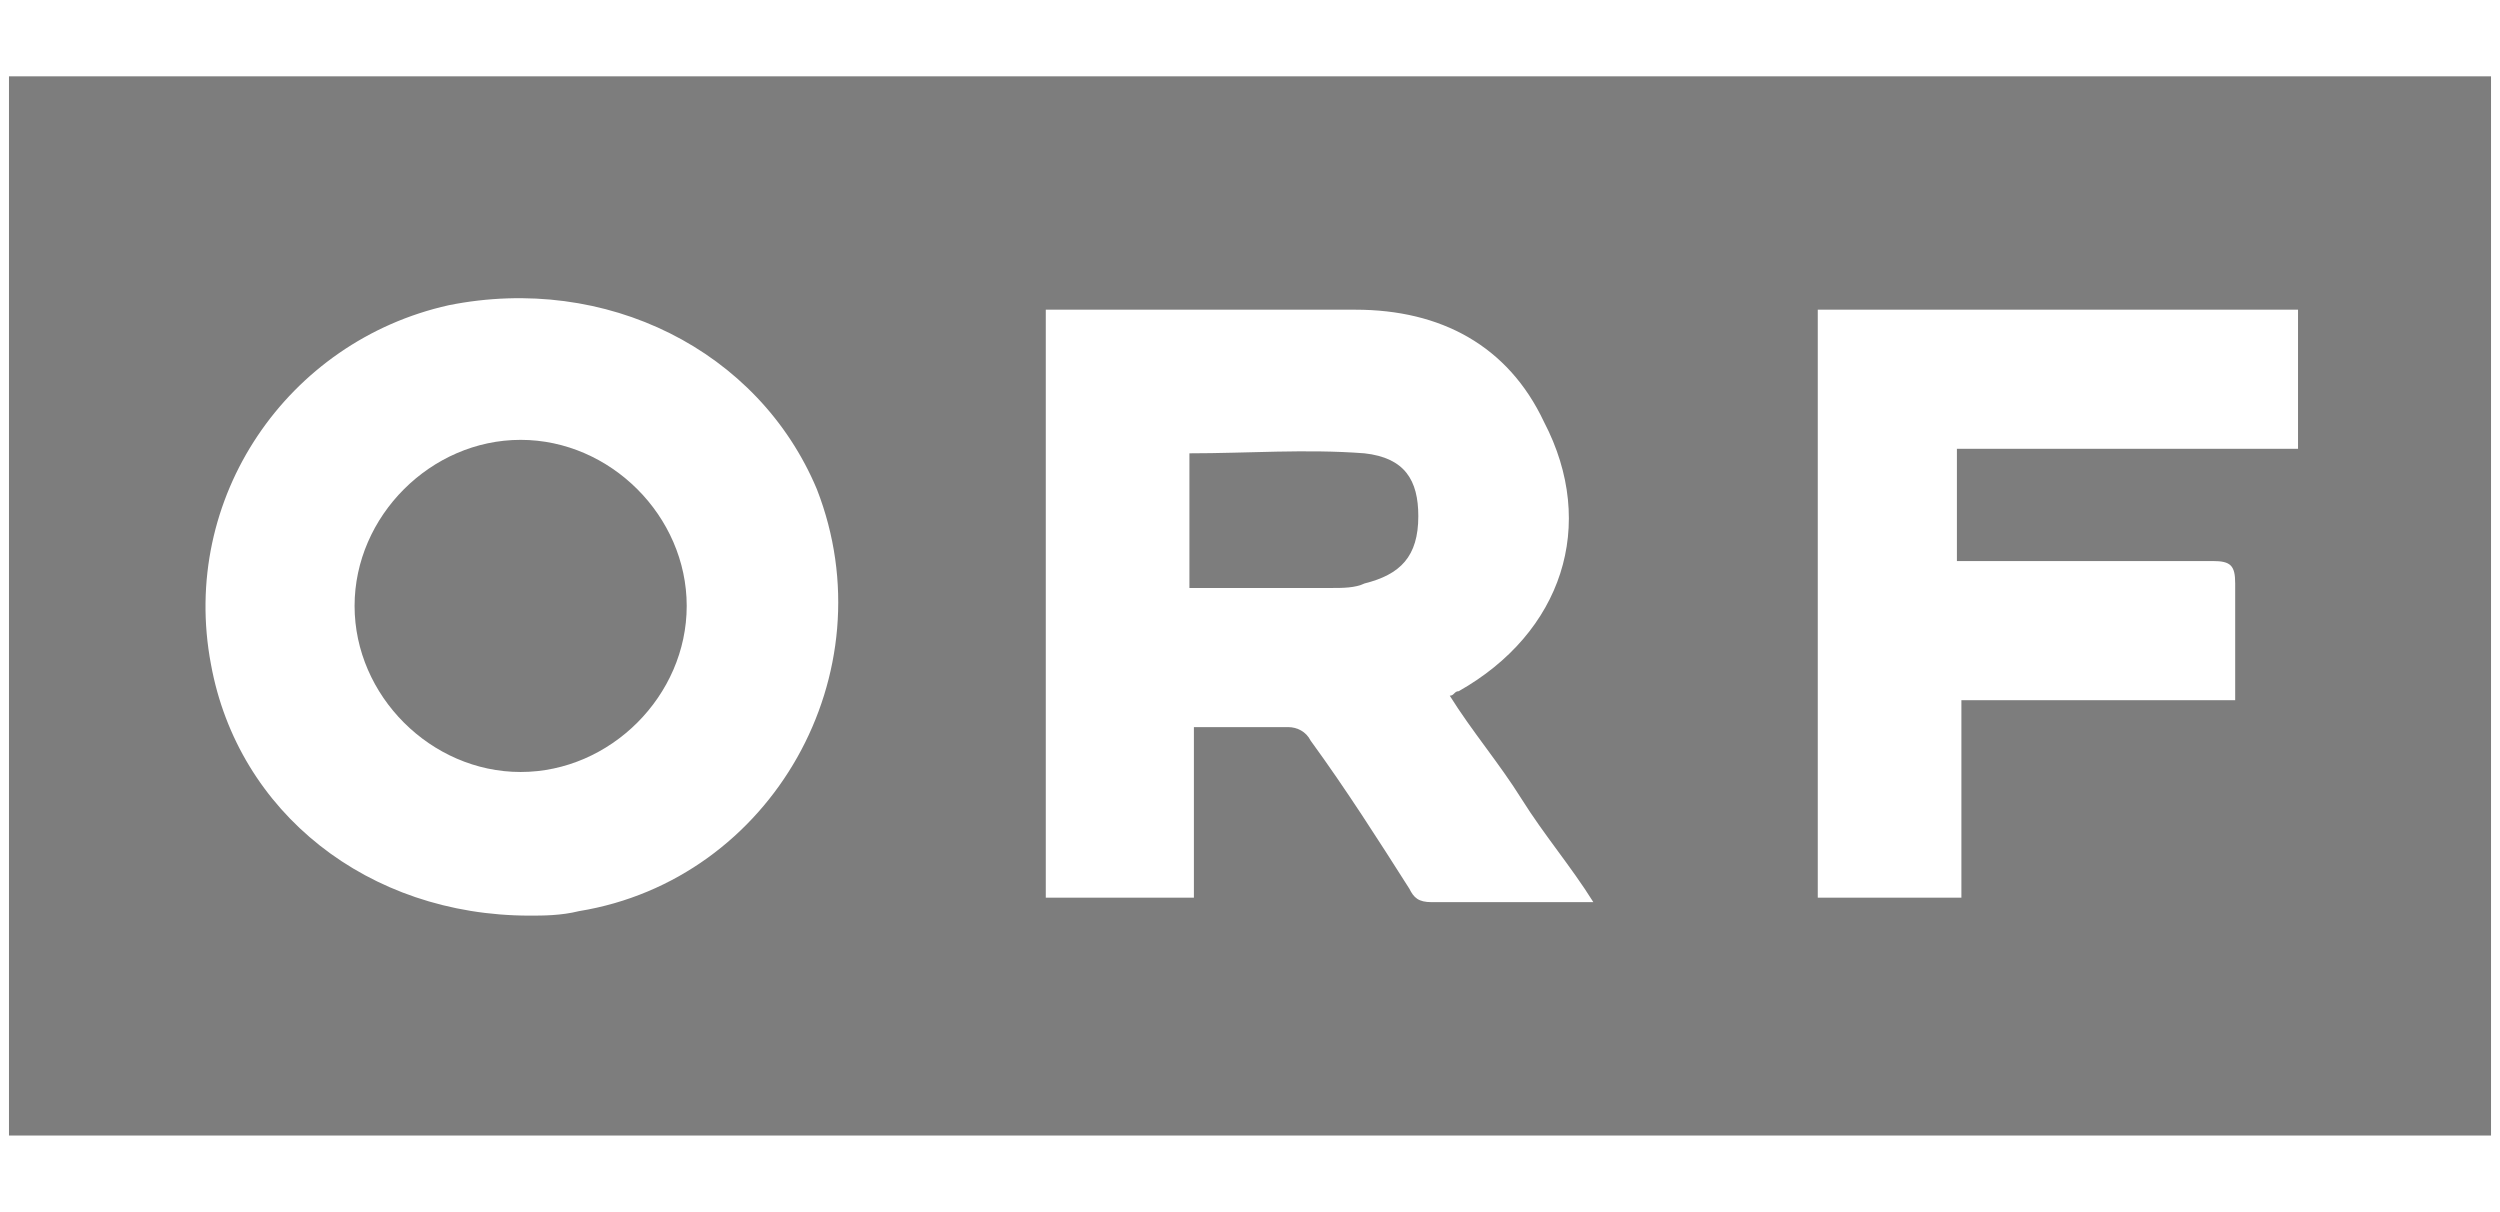 <?xml version="1.0" encoding="utf-8"?>
<!-- Generator: Adobe Illustrator 19.0.0, SVG Export Plug-In . SVG Version: 6.00 Build 0)  -->
<svg version="1.1" id="Layer_1" xmlns="http://www.w3.org/2000/svg" xmlns:xlink="http://www.w3.org/1999/xlink" x="0px" y="0px"
	 width="55.7px" height="27px" viewBox="-321 337 55.7 27" style="enable-background:new -321 337 55.7 27;" xml:space="preserve">
<g>
	<path style="fill:#7D7D7D;" d="M-320.8,338.7v23.6h55.3v-23.6H-320.8z M-308.1,357.3c-0.4,0.1-0.8,0.1-1.1,0.1
		c-3.6,0-6.5-2.3-7.1-5.6c-0.7-3.7,1.7-7.2,5.3-8c3.5-0.7,6.9,1,8.2,4.1C-301.2,352-303.8,356.6-308.1,357.3z M-289.1,357.1
		c-0.3,0-0.4-0.1-0.5-0.3c-0.7-1.1-1.4-2.2-2.2-3.3c-0.1-0.2-0.3-0.3-0.5-0.3h-2.1v3.8h-3.3v-13.1h6.9c1.9,0,3.4,0.8,4.2,2.5
		c1.2,2.3,0.4,4.7-1.9,6c-0.1,0-0.1,0.1-0.2,0.1c0.5,0.8,1.1,1.5,1.6,2.3s1.1,1.5,1.6,2.3H-289.1z M-269.8,347h-7.6v2.5h5.7
		c0.4,0,0.5,0.1,0.5,0.5v2.6h-6.1v4.4h-3.2v-13.1h10.7V347z"/>
	<path style="fill:#7D7D7D;" d="M-290.6,347.1c-1.3-0.1-2.6,0-3.9,0c0,1,0,2,0,3c1.1,0,2.1,0,3.2,0c0.2,0,0.5,0,0.7-0.1
		c0.8-0.2,1.2-0.6,1.2-1.5C-289.4,347.7-289.7,347.2-290.6,347.1z"/>
	<path style="fill:#7D7D7D;" d="M-309.4,346.8c-2,0-3.7,1.7-3.7,3.7s1.7,3.7,3.7,3.7s3.7-1.7,3.7-3.7S-307.4,346.8-309.4,346.8z"/>
</g>
</svg>

